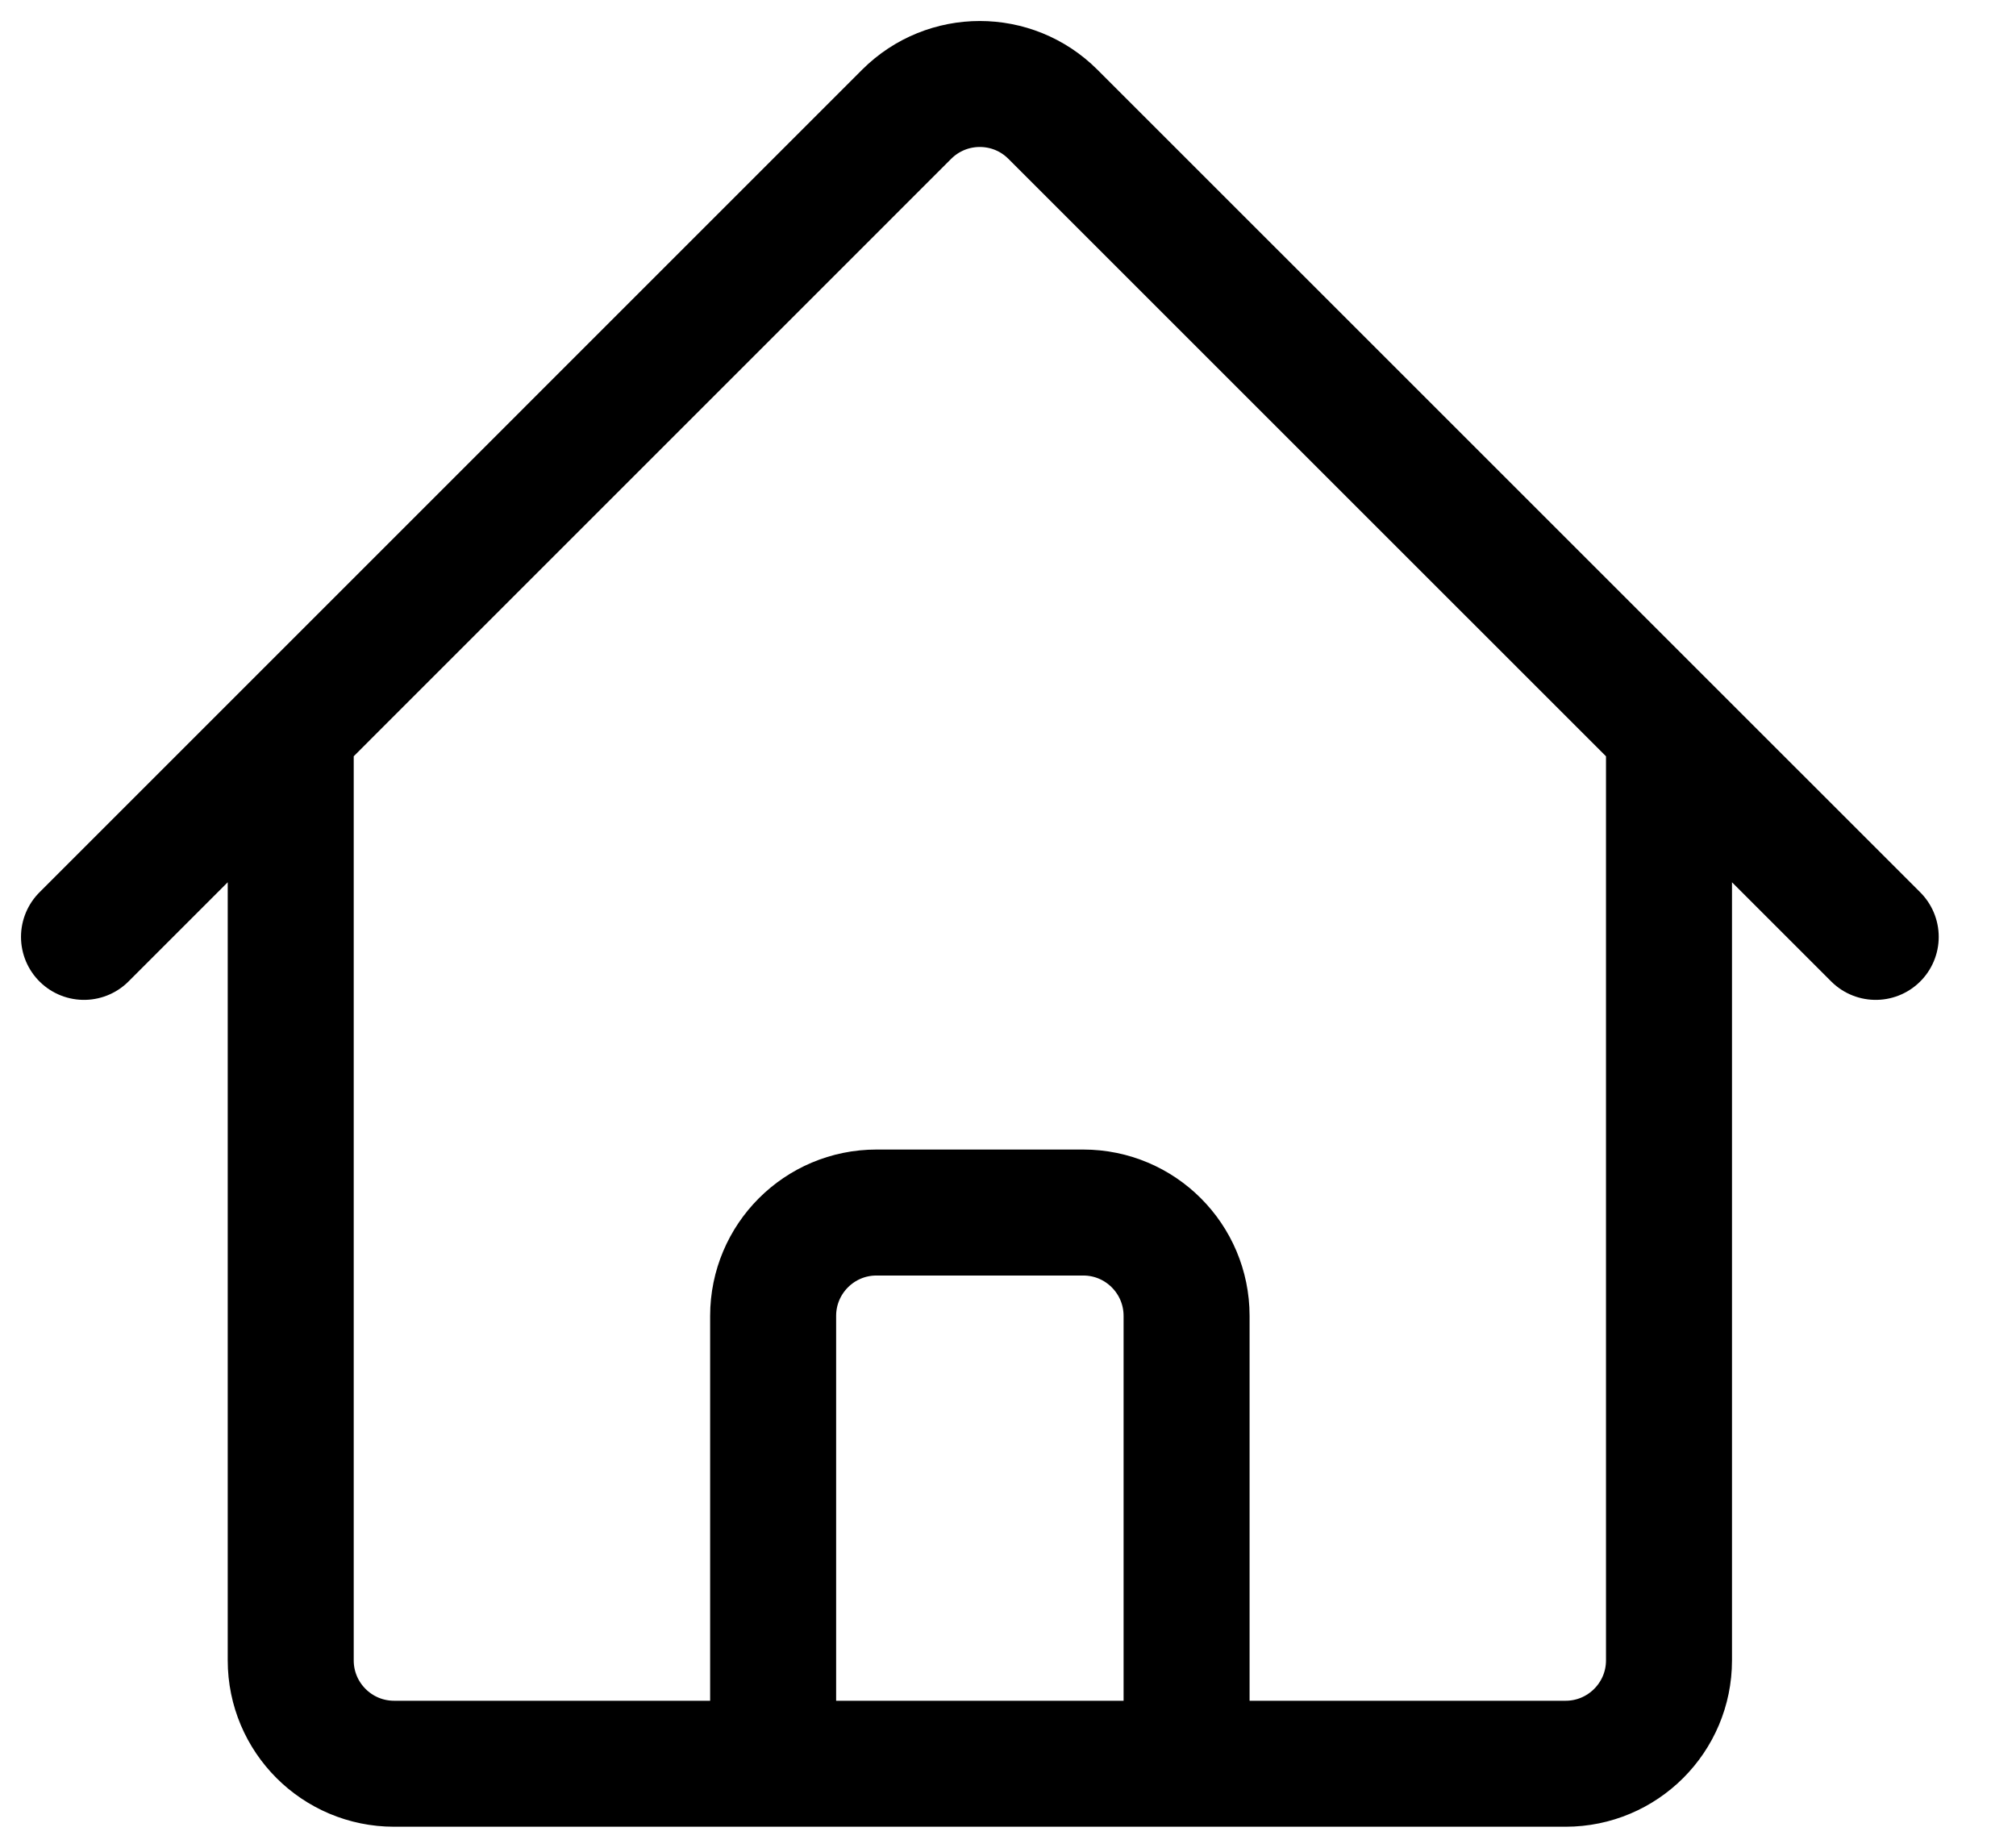 <svg width="24" height="22" viewBox="0 0 24 22" fill="none" stroke="currentColor" xmlns="http://www.w3.org/2000/svg">
    <path
        d="M1 11.155L10.794 1.36C11.275 0.88 12.054 0.88 12.534 1.36L22.33 11.155M3.461 8.694V19.769C3.461 20.449 4.012 21 4.692 21H9.204V15.668C9.204 14.988 9.755 14.437 10.434 14.437H12.896C13.575 14.437 14.126 14.988 14.126 15.668V21H18.638C19.317 21 19.869 20.449 19.869 19.769V8.694M7.563 21H16.587"
        stroke="currentColor" stroke-width="1.5" stroke-linecap="round" stroke-linejoin="round" />
</svg>